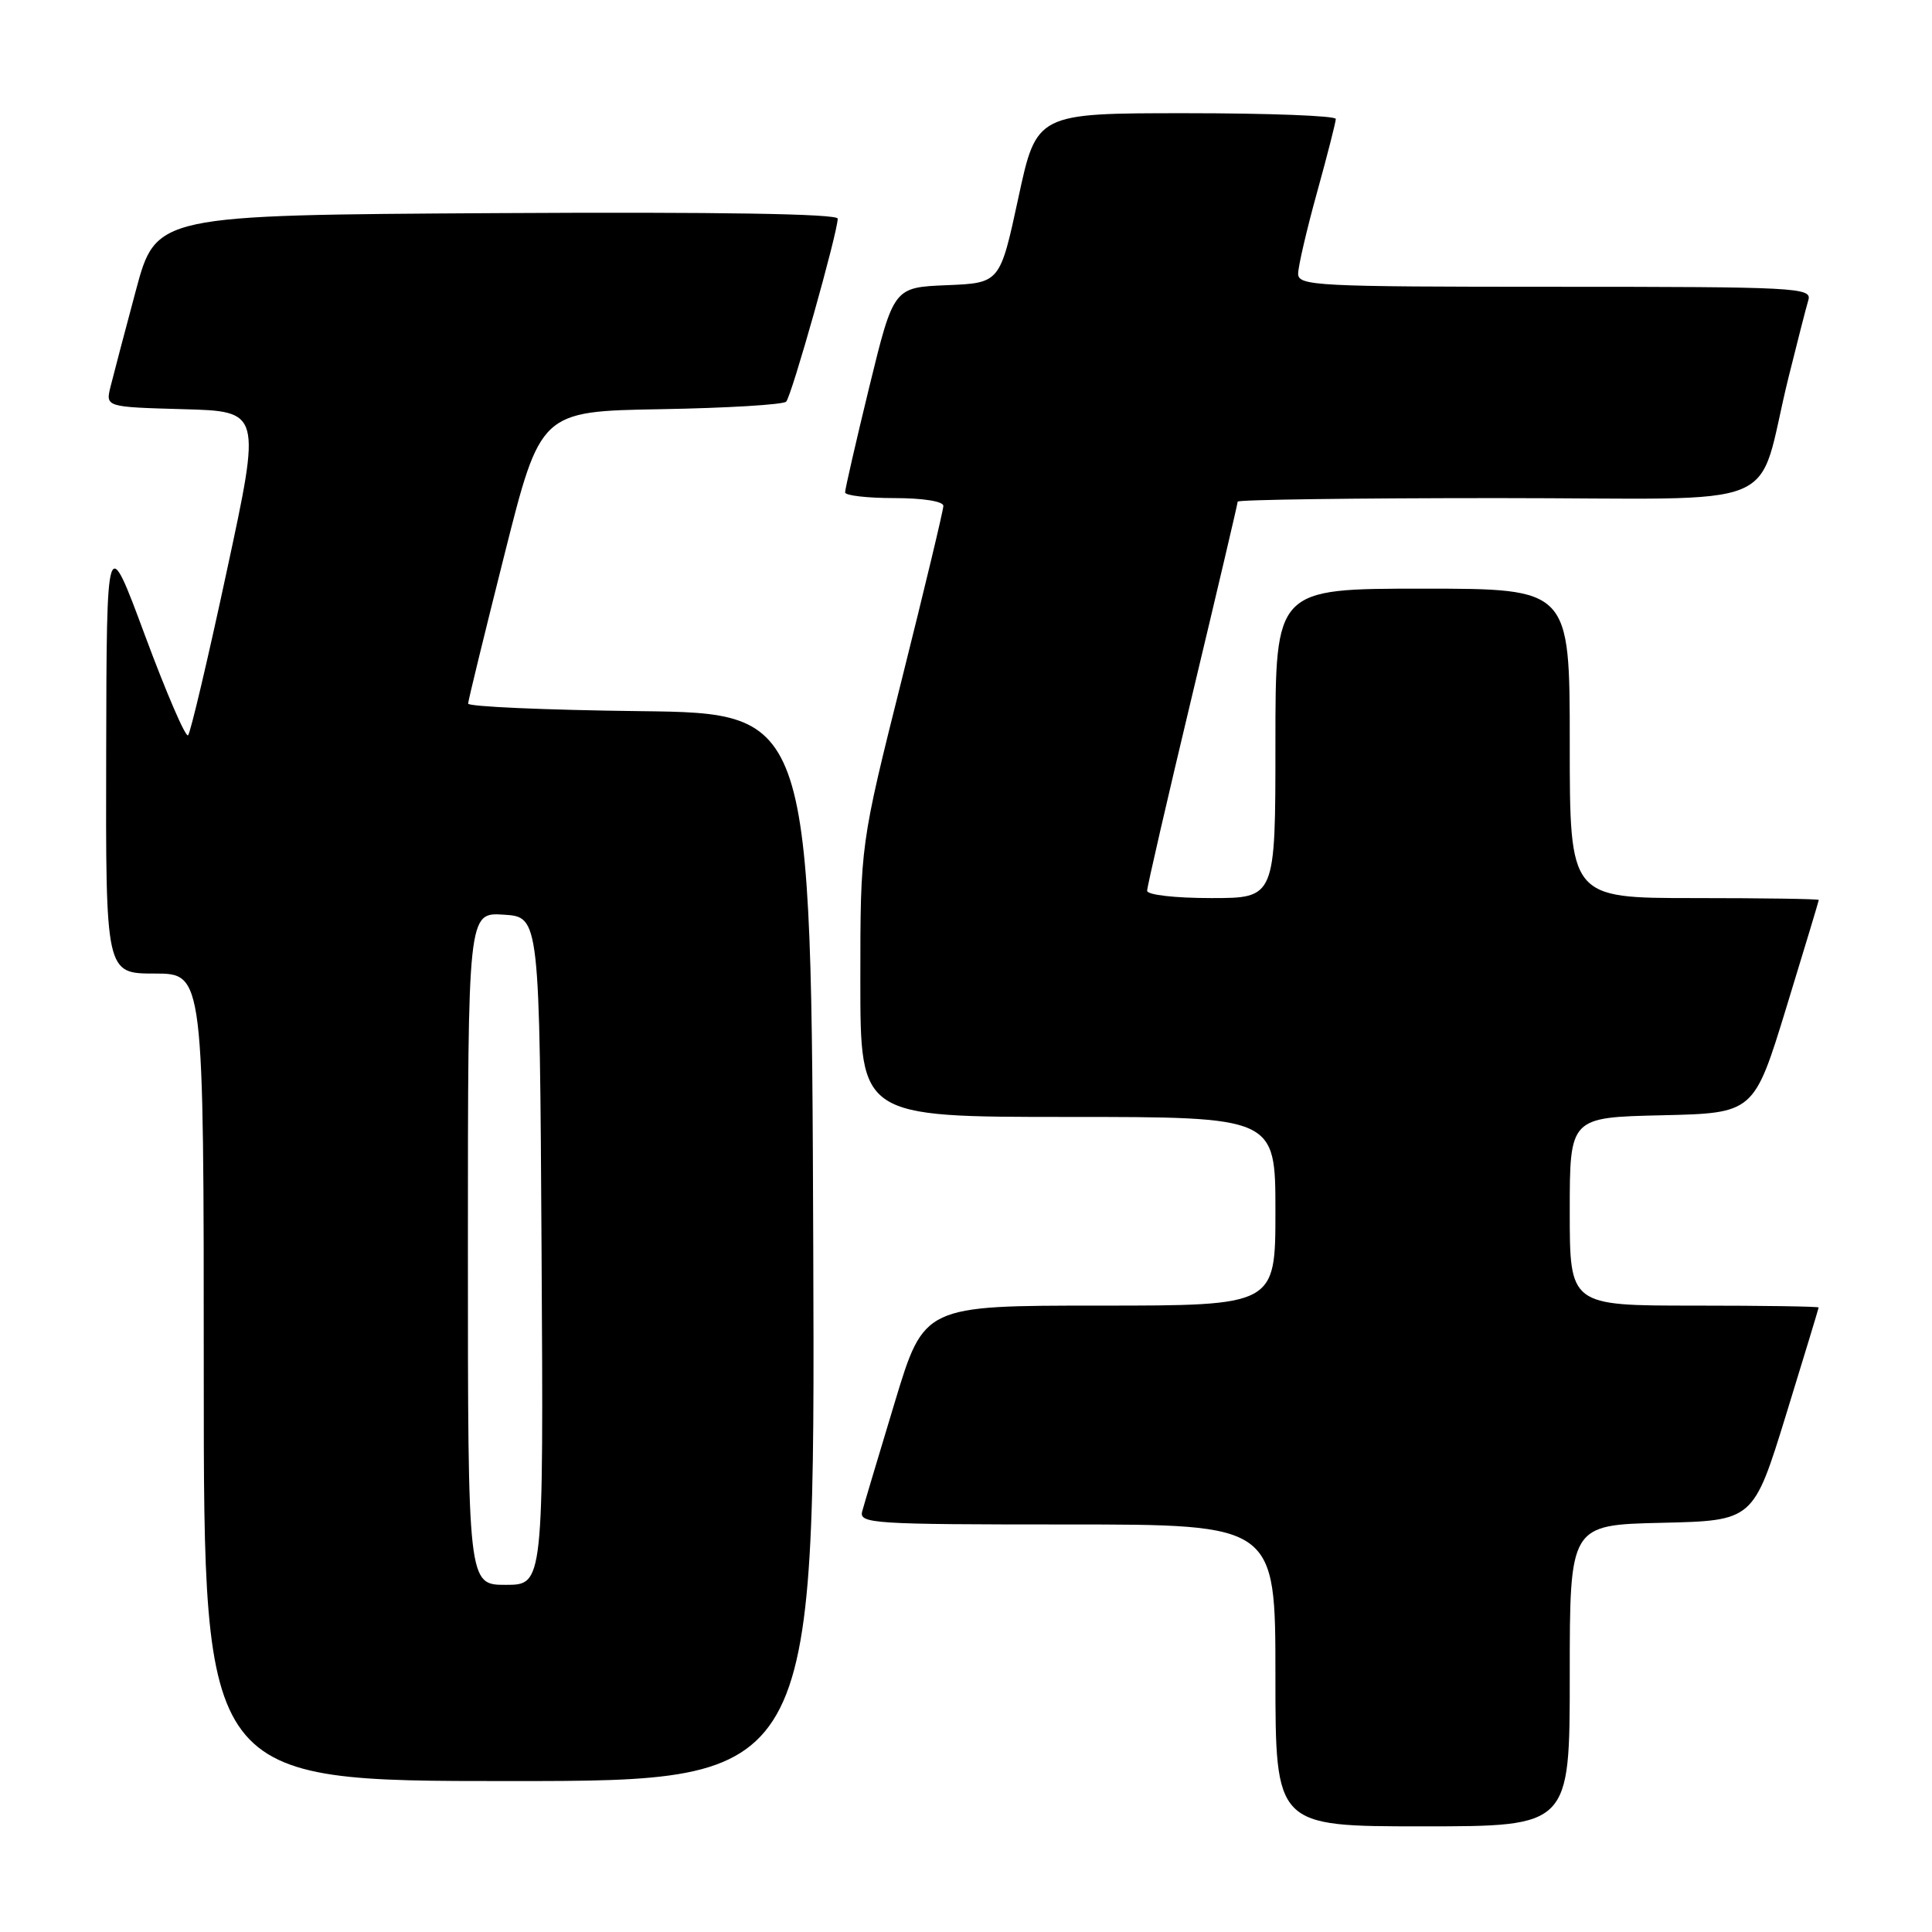 <?xml version="1.0" encoding="UTF-8" standalone="no"?>
<!DOCTYPE svg PUBLIC "-//W3C//DTD SVG 1.1//EN" "http://www.w3.org/Graphics/SVG/1.1/DTD/svg11.dtd" >
<svg xmlns="http://www.w3.org/2000/svg" xmlns:xlink="http://www.w3.org/1999/xlink" version="1.1" viewBox="0 0 256 256">
 <g >
 <path fill="currentColor"
d=" M 208.00 222.03 C 208.00 202.06 208.00 202.06 220.17 201.78 C 232.33 201.50 232.33 201.50 236.65 187.50 C 239.02 179.80 240.97 173.39 240.98 173.25 C 240.99 173.11 233.57 173.00 224.50 173.00 C 208.00 173.00 208.00 173.00 208.00 160.53 C 208.00 148.06 208.00 148.06 220.20 147.78 C 232.41 147.50 232.41 147.50 236.70 133.50 C 239.06 125.80 240.99 119.39 241.00 119.25 C 241.00 119.11 233.57 119.00 224.50 119.00 C 208.00 119.00 208.00 119.00 208.00 98.50 C 208.00 78.00 208.00 78.00 188.50 78.00 C 169.00 78.00 169.00 78.00 169.00 98.50 C 169.00 119.00 169.00 119.00 160.50 119.00 C 155.69 119.00 152.00 118.58 152.00 118.03 C 152.00 117.50 154.70 105.79 158.00 92.00 C 161.30 78.21 164.00 66.72 164.00 66.47 C 164.00 66.21 179.51 66.00 198.46 66.00 C 237.65 66.00 232.50 68.14 236.99 50.00 C 238.15 45.33 239.33 40.71 239.62 39.75 C 240.10 38.11 238.04 38.00 206.07 38.00 C 174.28 38.00 172.00 37.88 172.01 36.25 C 172.02 35.29 173.14 30.45 174.51 25.51 C 175.88 20.56 177.00 16.17 177.00 15.76 C 177.00 15.34 168.08 15.00 157.18 15.00 C 137.35 15.00 137.35 15.00 134.93 26.25 C 132.50 37.50 132.50 37.50 125.45 37.79 C 118.41 38.08 118.41 38.08 115.18 51.29 C 113.41 58.56 111.97 64.84 111.98 65.25 C 111.99 65.66 114.92 66.00 118.50 66.00 C 122.31 66.00 125.00 66.43 125.00 67.03 C 125.00 67.60 122.52 77.94 119.50 90.00 C 114.00 111.93 114.00 111.93 114.00 129.97 C 114.00 148.00 114.00 148.00 141.50 148.00 C 169.00 148.00 169.00 148.00 169.00 160.50 C 169.00 173.00 169.00 173.00 145.72 173.00 C 122.44 173.00 122.44 173.00 118.58 185.75 C 116.46 192.76 114.51 199.29 114.25 200.25 C 113.80 201.89 115.57 202.00 141.38 202.00 C 169.00 202.00 169.00 202.00 169.00 222.00 C 169.00 242.00 169.00 242.00 188.50 242.00 C 208.00 242.00 208.00 242.00 208.00 222.03 Z  M 107.76 165.25 C 107.50 94.50 107.50 94.50 84.75 94.23 C 72.24 94.08 62.01 93.63 62.03 93.23 C 62.04 92.83 64.21 83.95 66.84 73.50 C 71.62 54.50 71.62 54.50 87.54 54.22 C 96.29 54.07 103.77 53.62 104.17 53.22 C 104.89 52.49 111.00 30.81 111.00 28.97 C 111.00 28.33 95.26 28.07 65.84 28.24 C 20.68 28.50 20.68 28.50 18.00 38.50 C 16.53 44.00 15.02 49.72 14.65 51.22 C 13.98 53.93 13.98 53.93 24.29 54.22 C 34.61 54.50 34.61 54.50 30.05 75.67 C 27.55 87.32 25.24 97.11 24.92 97.43 C 24.59 97.74 22.04 91.81 19.23 84.25 C 14.13 70.50 14.13 70.50 14.07 99.75 C 14.00 129.00 14.00 129.00 20.50 129.00 C 27.00 129.00 27.00 129.00 27.00 182.50 C 27.00 236.00 27.00 236.00 67.51 236.00 C 108.01 236.00 108.01 236.00 107.76 165.25 Z  M 62.00 165.45 C 62.00 120.89 62.00 120.89 66.75 121.20 C 71.50 121.50 71.50 121.50 71.76 165.75 C 72.02 210.00 72.02 210.00 67.01 210.00 C 62.00 210.00 62.00 210.00 62.00 165.45 Z "/>
</g>
</svg>